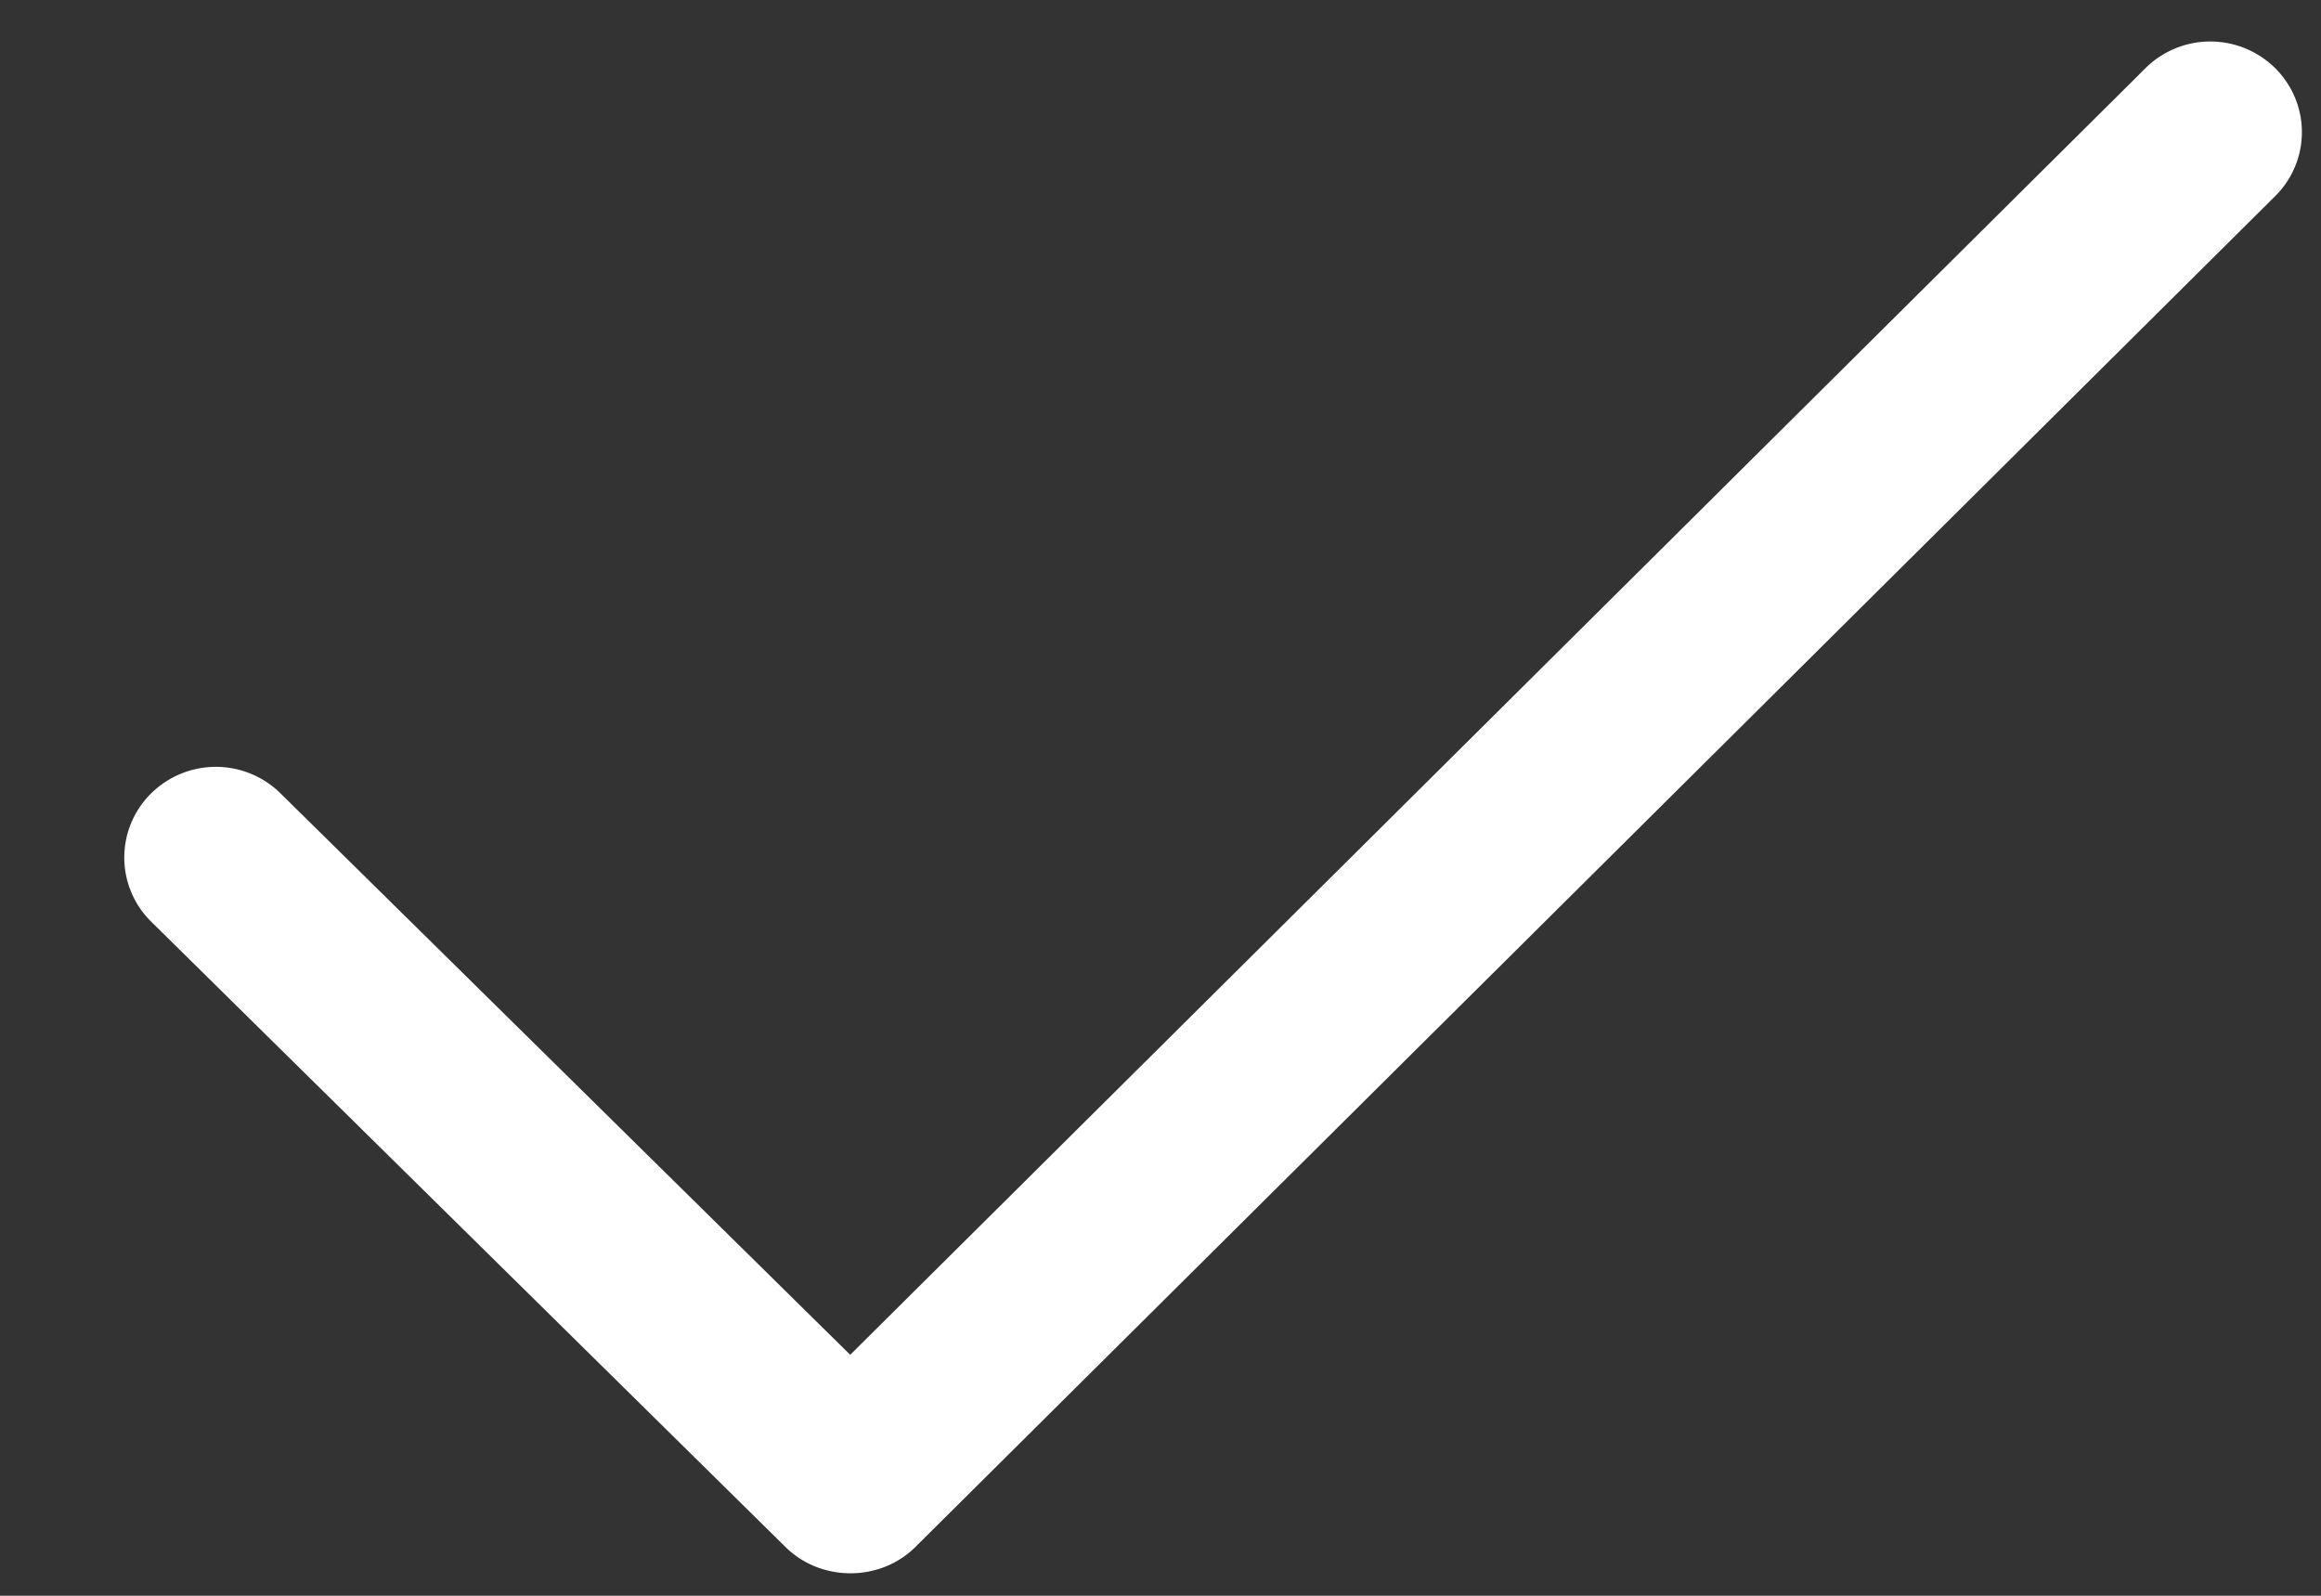 <svg width="16" height="11" viewBox="0 0 16 11" fill="none" xmlns="http://www.w3.org/2000/svg"><rect x="0" y="0" width="16" height="11" fill="#333333" stroke="none"/><path fill-rule="evenodd" clip-rule="evenodd" d="M15.683.469a.635.635 0 0 0-.892 0l-8.93 8.87-3.927-3.87a.635.635 0 0 0-.892 0 .62.62 0 0 0 0 .884l4.374 4.312c.244.24.65.24.893 0l9.374-9.312a.62.62 0 0 0 0-.884c-.246-.244.247.244 0 0z" fill="#fff"/></svg>